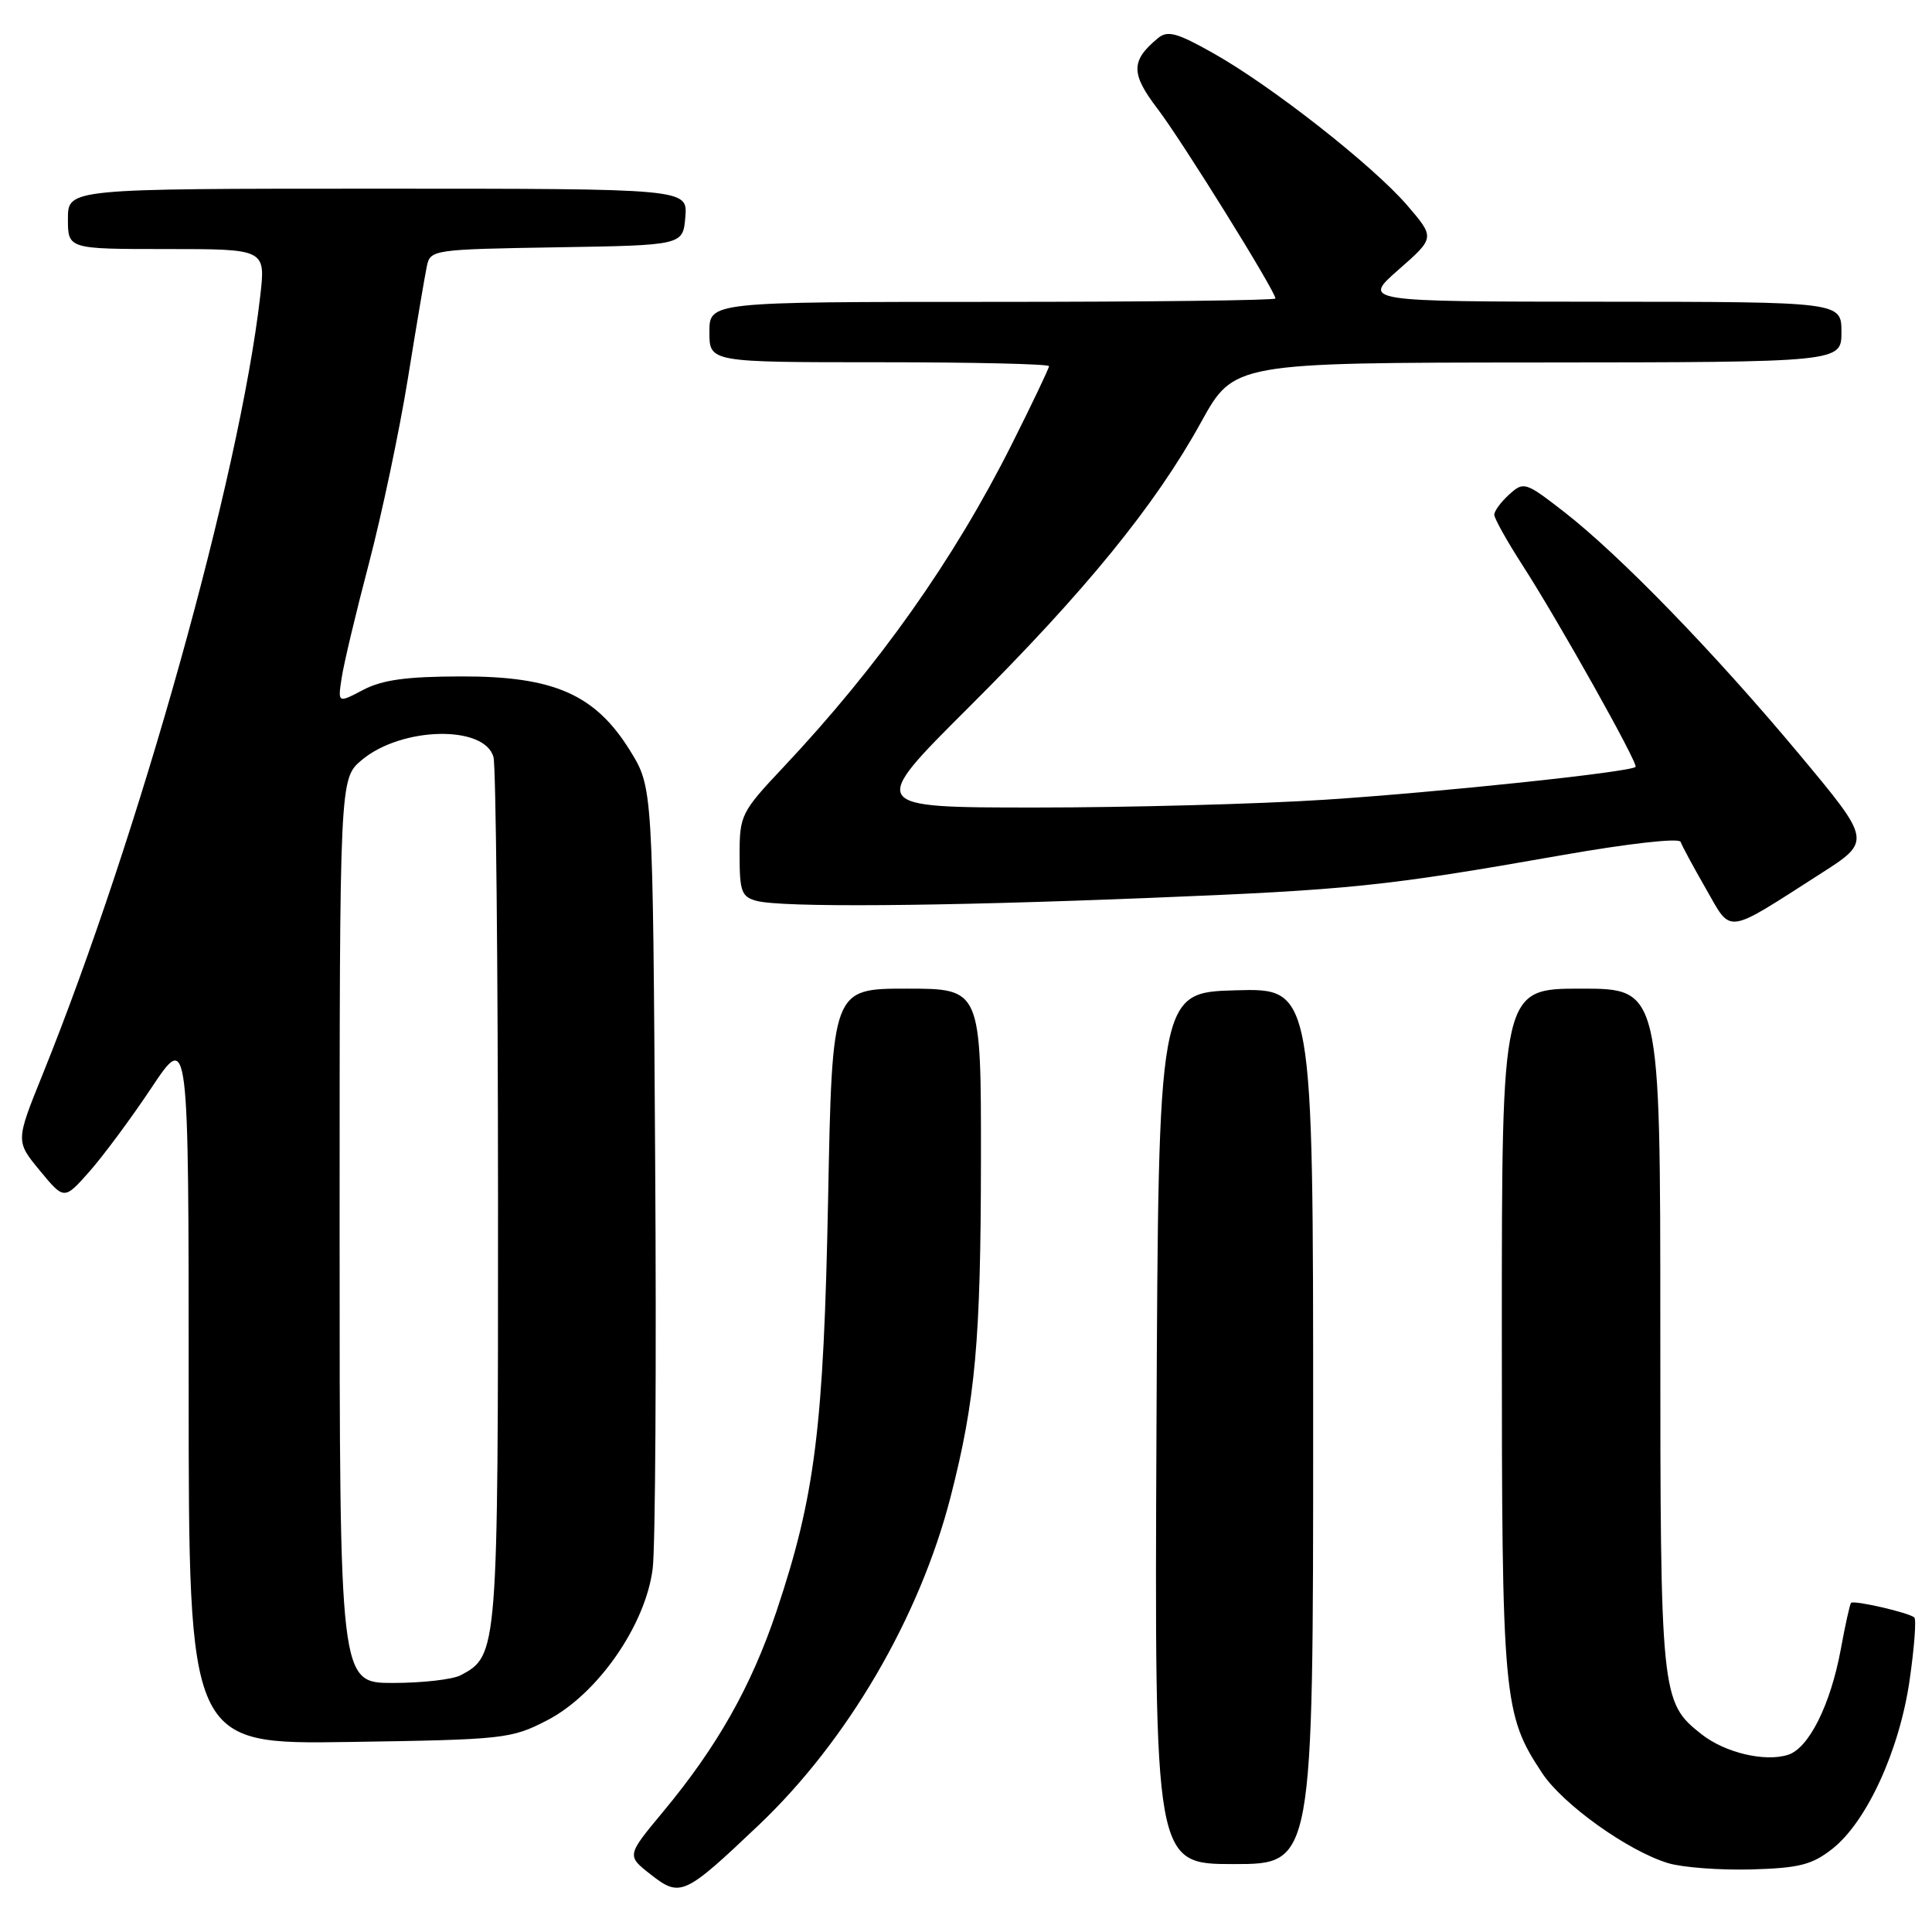 <?xml version="1.0" encoding="UTF-8" standalone="no"?>
<!DOCTYPE svg PUBLIC "-//W3C//DTD SVG 1.1//EN" "http://www.w3.org/Graphics/SVG/1.1/DTD/svg11.dtd" >
<svg xmlns="http://www.w3.org/2000/svg" xmlns:xlink="http://www.w3.org/1999/xlink" version="1.1" viewBox="0 0 256 256">
 <g >
 <path fill="currentColor"
d=" M 100.54 241.83 C 112.30 230.66 121.85 214.32 125.96 198.34 C 129.25 185.51 129.96 177.68 129.98 153.75 C 130.00 131.00 130.00 131.00 120.14 131.00 C 110.27 131.00 110.27 131.00 109.73 158.75 C 109.14 189.19 108.01 198.20 102.91 213.44 C 99.55 223.46 95.03 231.45 87.86 240.07 C 83.03 245.88 83.03 245.88 86.21 248.37 C 90.14 251.45 90.67 251.20 100.54 241.83 Z  M 242.77 245.00 C 247.35 241.41 251.68 231.96 253.03 222.66 C 253.65 218.36 253.94 214.60 253.66 214.33 C 253.04 213.71 245.66 212.00 245.27 212.39 C 245.12 212.55 244.50 215.32 243.91 218.56 C 242.55 225.90 239.68 231.65 236.93 232.52 C 233.85 233.50 228.59 232.25 225.48 229.81 C 220.07 225.55 220.00 224.85 220.00 176.03 C 220.00 131.00 220.00 131.00 209.50 131.00 C 199.00 131.00 199.00 131.00 199.00 176.34 C 199.00 225.18 199.18 227.14 204.34 234.94 C 207.10 239.11 215.74 245.28 221.05 246.88 C 222.95 247.45 227.89 247.82 232.04 247.71 C 238.38 247.53 240.09 247.10 242.77 245.00 Z  M 174.00 188.97 C 174.00 130.93 174.00 130.93 163.75 131.22 C 153.50 131.50 153.50 131.50 153.24 189.25 C 152.98 247.00 152.98 247.00 163.49 247.00 C 174.00 247.00 174.00 247.00 174.00 188.97 Z  M 72.48 227.96 C 79.17 224.52 85.58 215.30 86.49 207.80 C 86.84 204.89 86.99 180.41 86.81 153.42 C 86.50 104.34 86.50 104.34 83.49 99.47 C 78.88 92.02 73.40 89.60 61.13 89.63 C 53.89 89.64 50.66 90.08 48.13 91.41 C 44.76 93.18 44.76 93.18 45.27 89.84 C 45.54 88.00 47.17 81.16 48.89 74.63 C 50.60 68.10 52.93 57.08 54.05 50.13 C 55.17 43.18 56.30 36.50 56.56 35.27 C 57.02 33.09 57.37 33.04 73.76 32.77 C 90.50 32.50 90.50 32.50 90.81 28.75 C 91.12 25.00 91.12 25.00 50.06 25.00 C 9.00 25.00 9.00 25.00 9.00 29.00 C 9.00 33.00 9.00 33.00 22.10 33.00 C 35.20 33.00 35.20 33.00 34.48 39.25 C 31.75 63.04 18.39 110.82 5.65 142.36 C 2.07 151.22 2.07 151.22 5.28 155.11 C 8.50 159.01 8.50 159.01 11.83 155.26 C 13.66 153.19 17.38 148.18 20.08 144.12 C 25.00 136.74 25.00 136.74 25.00 183.94 C 25.00 231.14 25.00 231.14 46.28 230.82 C 66.78 230.51 67.74 230.41 72.48 227.96 Z  M 241.25 115.76 C 248.00 111.44 248.00 111.44 238.43 99.97 C 227.20 86.51 214.63 73.56 207.23 67.81 C 202.12 63.85 201.90 63.78 199.98 65.52 C 198.89 66.50 198.00 67.71 198.00 68.20 C 198.00 68.69 199.66 71.66 201.68 74.80 C 206.48 82.24 217.12 101.21 216.72 101.62 C 216.03 102.31 190.55 105.00 175.52 105.97 C 166.73 106.54 149.53 107.00 137.29 107.00 C 115.05 107.00 115.05 107.00 128.34 93.75 C 143.82 78.32 153.07 66.97 159.15 55.94 C 163.50 48.06 163.50 48.06 203.75 48.03 C 244.00 48.00 244.00 48.00 244.00 44.00 C 244.00 40.00 244.00 40.00 212.25 39.98 C 180.50 39.96 180.50 39.96 185.32 35.73 C 190.14 31.50 190.14 31.50 186.48 27.23 C 181.94 21.95 168.45 11.36 160.73 7.03 C 155.93 4.33 154.70 4.00 153.43 5.06 C 149.83 8.04 149.82 9.75 153.37 14.40 C 156.60 18.63 169.00 38.58 169.00 39.55 C 169.00 39.80 152.12 40.00 131.50 40.00 C 94.00 40.00 94.00 40.00 94.00 44.00 C 94.00 48.00 94.00 48.00 116.50 48.00 C 128.88 48.00 139.00 48.23 139.00 48.52 C 139.00 48.80 136.77 53.48 134.04 58.92 C 126.40 74.14 116.40 88.27 103.80 101.66 C 98.19 107.62 98.00 108.01 98.00 113.30 C 98.00 118.12 98.26 118.84 100.25 119.37 C 103.57 120.26 124.21 120.11 152.26 118.98 C 179.00 117.91 183.51 117.44 206.93 113.32 C 215.87 111.75 222.51 111.01 222.69 111.55 C 222.87 112.07 224.38 114.87 226.04 117.76 C 229.51 123.81 228.46 123.95 241.25 115.76 Z  M 45.00 163.09 C 45.00 103.18 45.00 103.18 47.93 100.71 C 53.20 96.28 64.24 96.04 65.39 100.33 C 65.71 101.53 65.98 127.83 65.99 158.80 C 66.00 219.03 65.98 219.34 61.06 221.97 C 60.00 222.54 55.95 223.00 52.07 223.00 C 45.00 223.00 45.00 223.00 45.00 163.09 Z "/>
</g>
</svg>